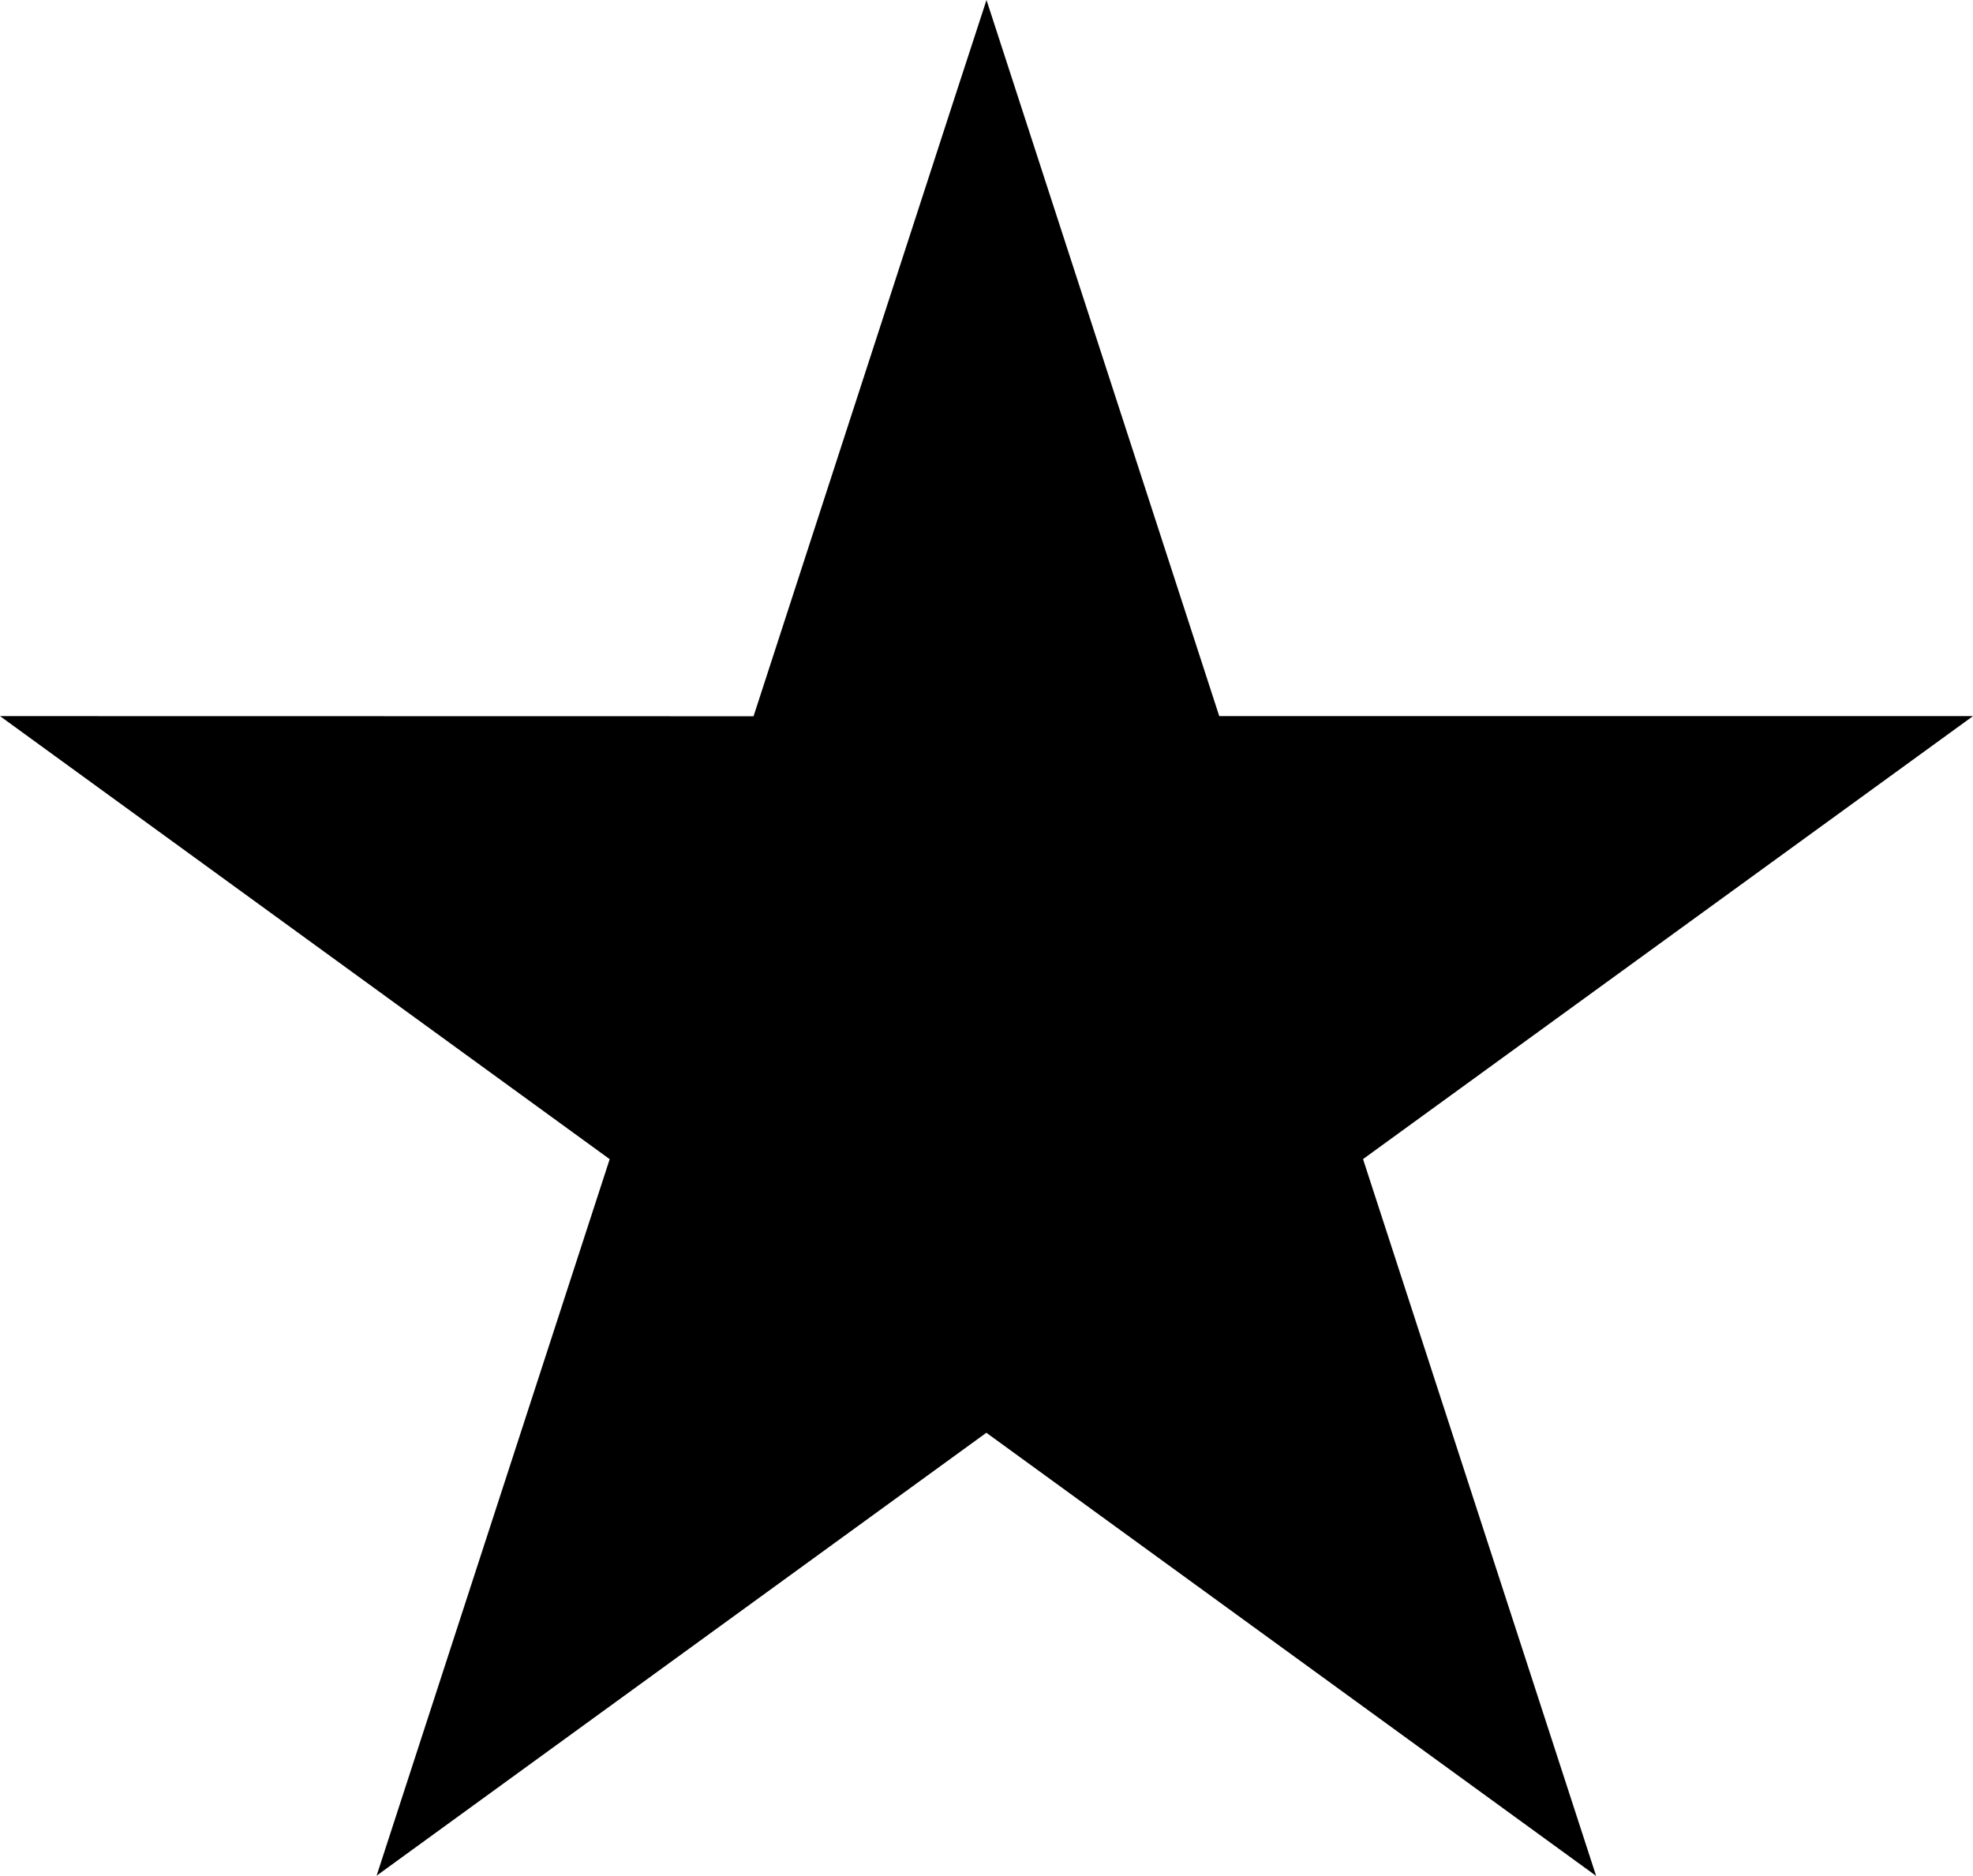 <?xml version="1.0" encoding="utf-8"?>
<!-- Generator: Adobe Illustrator 16.0.0, SVG Export Plug-In . SVG Version: 6.00 Build 0)  -->
<!DOCTYPE svg PUBLIC "-//W3C//DTD SVG 1.1//EN" "http://www.w3.org/Graphics/SVG/1.1/DTD/svg11.dtd">
<svg version="1.1" id="Layer_1" xmlns="http://www.w3.org/2000/svg" xmlns:xlink="http://www.w3.org/1999/xlink" x="0px" y="0px"
	 width="28.746px" height="27.331px" viewBox="1.629 1.897 28.746 27.331" enable-background="new 1.629 1.897 28.746 27.331"
	 xml:space="preserve">
<path fill="#000000" d="M16,22.771l-8.884,6.453l3.396-10.439L1.629,12.33l10.979,0.002l2.918-8.977l0.476-1.458l3.391,10.433
	h10.982l-8.887,6.454l3.396,10.443L16,22.771L16,22.771z"/>
</svg>
